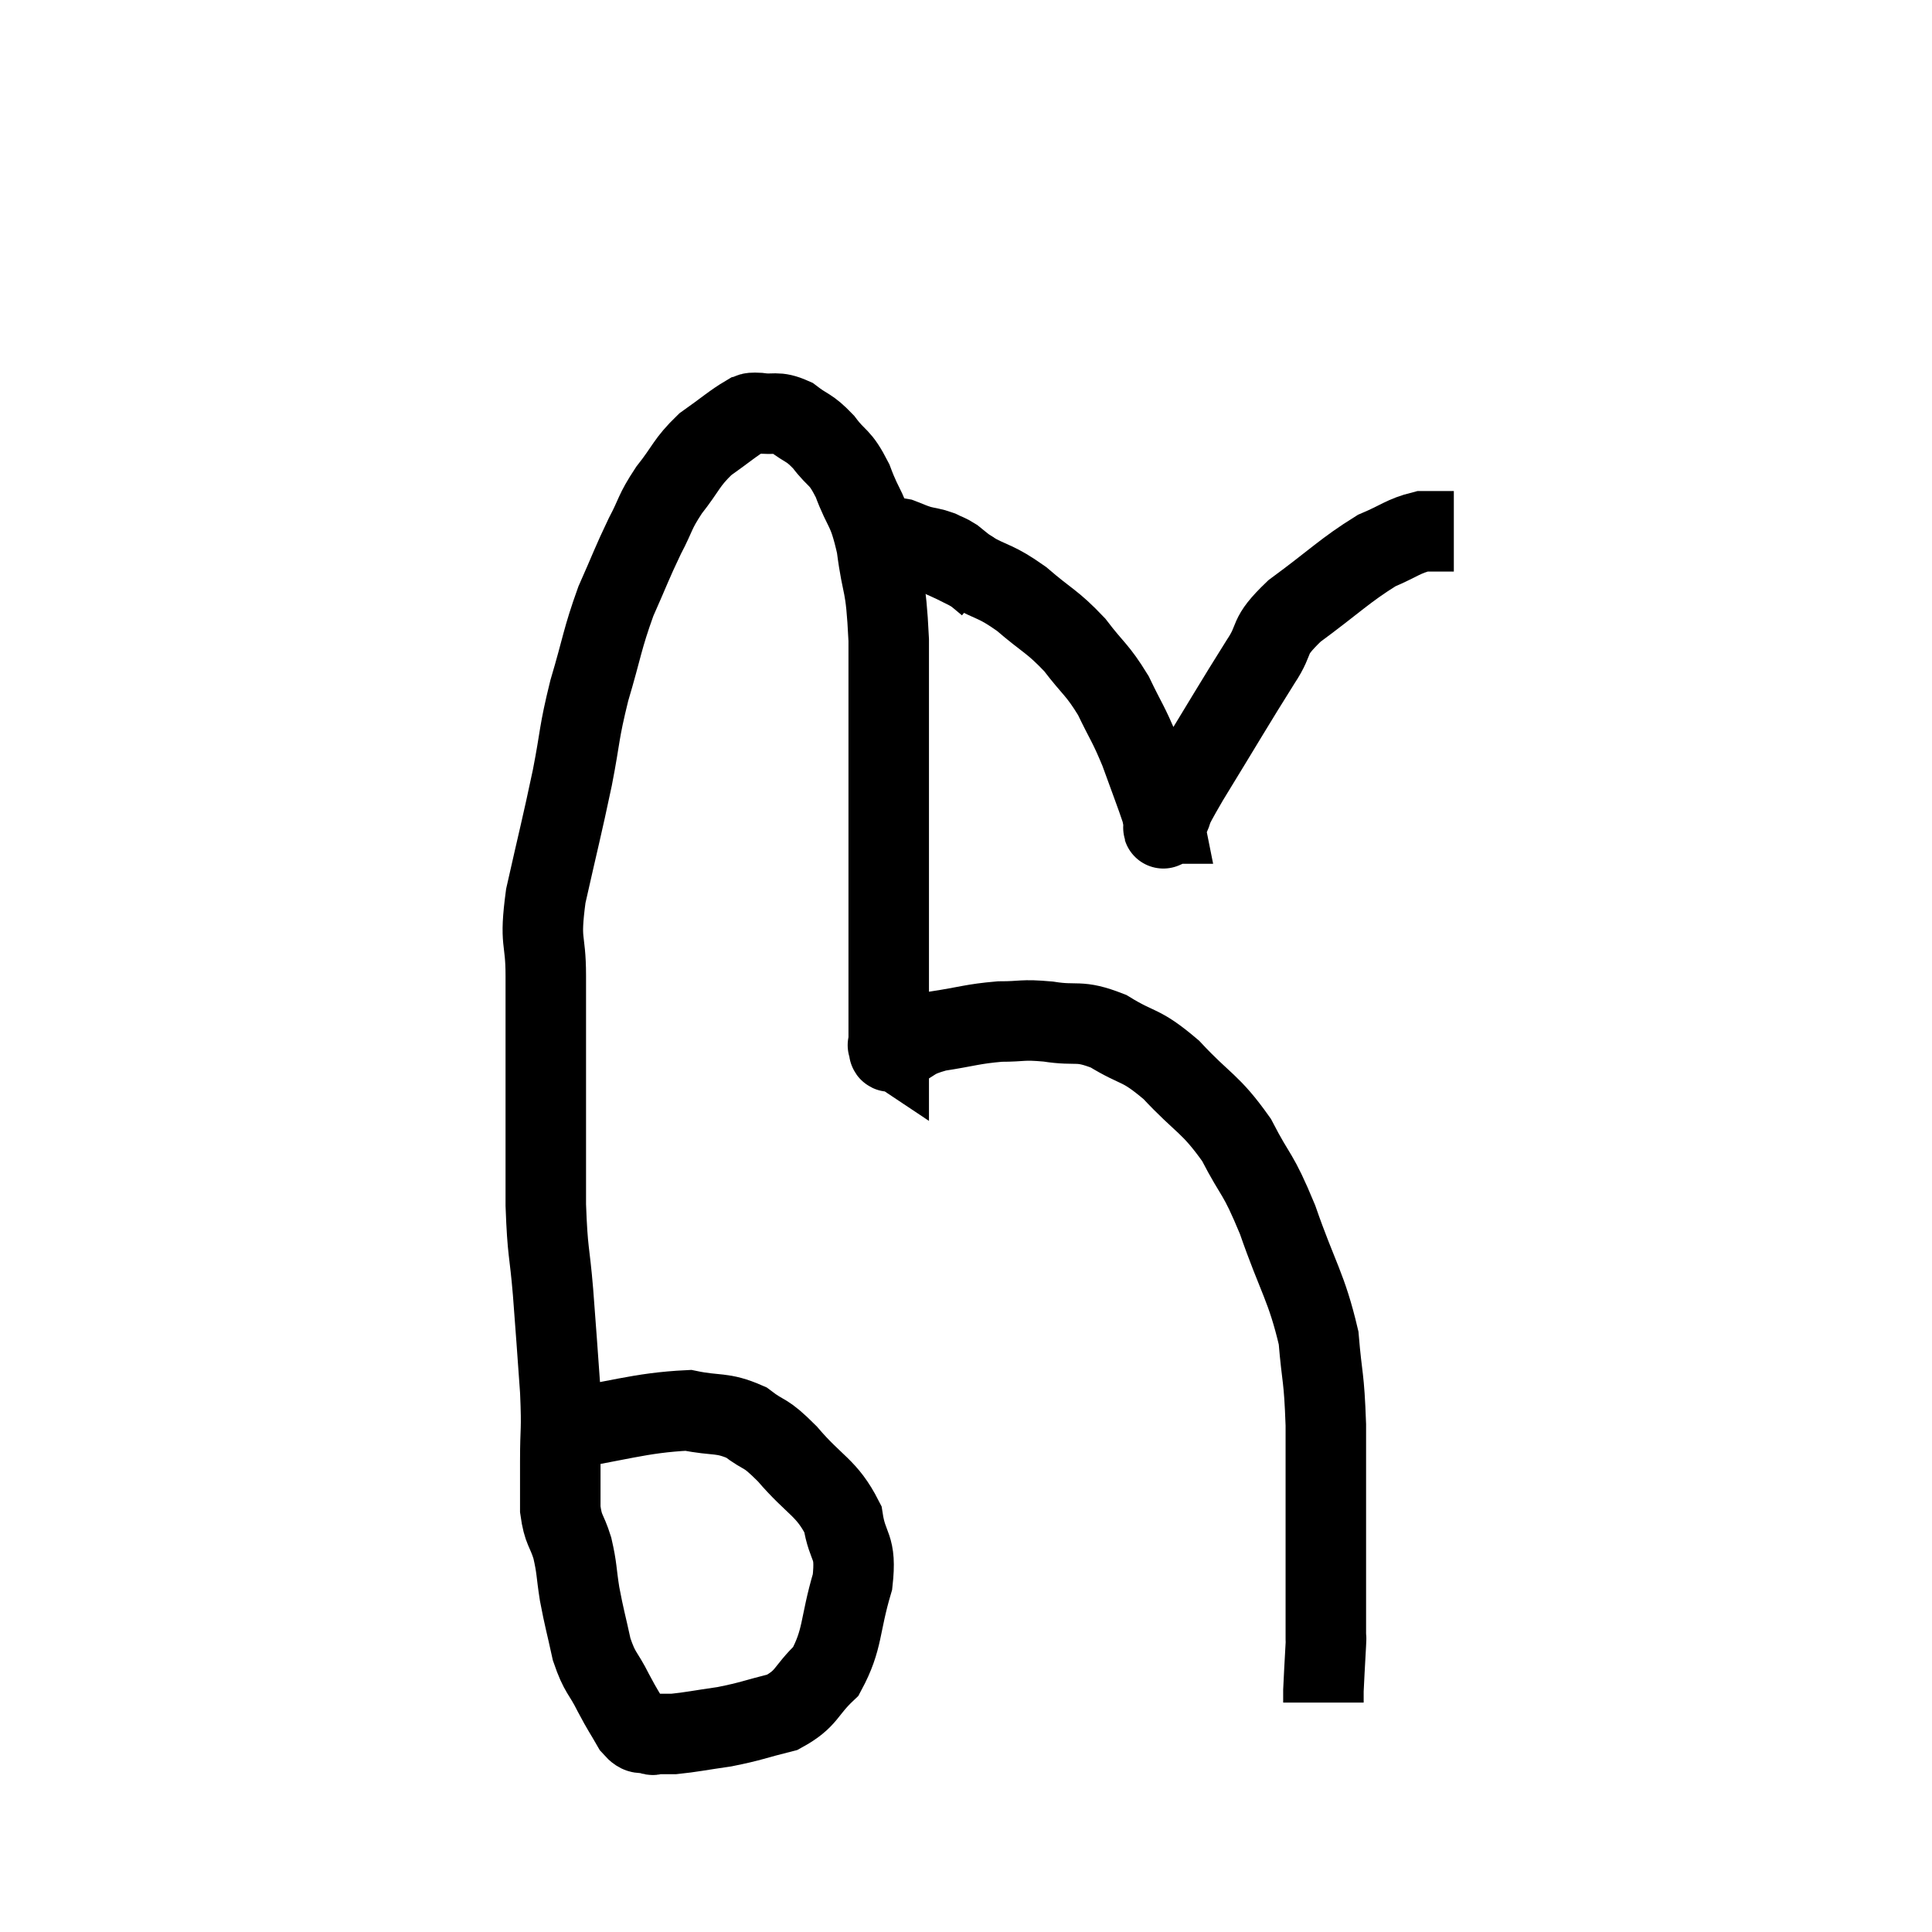 <svg width="48" height="48" viewBox="0 0 48 48" xmlns="http://www.w3.org/2000/svg"><path d="M 13.62 35.58 C 15.36 35.31, 15.87 35.1, 17.1 35.04 C 17.82 35.19, 17.925 35.07, 18.54 35.34 C 19.05 35.73, 18.96 35.52, 19.56 36.12 C 20.25 36.93, 20.535 36.945, 20.94 37.74 C 21.06 38.52, 21.285 38.355, 21.18 39.3 C 20.85 40.41, 20.955 40.71, 20.52 41.52 C 19.98 42.03, 20.07 42.195, 19.44 42.54 C 18.72 42.72, 18.675 42.765, 18 42.9 C 17.37 42.99, 17.175 43.035, 16.74 43.08 C 16.5 43.08, 16.41 43.08, 16.26 43.08 C 16.2 43.08, 16.275 43.125, 16.14 43.08 C 15.93 42.99, 15.945 43.155, 15.72 42.9 C 15.48 42.48, 15.495 42.54, 15.24 42.06 C 14.97 41.52, 14.91 41.595, 14.7 40.98 C 14.55 40.29, 14.52 40.23, 14.4 39.6 C 14.31 39.03, 14.34 38.985, 14.22 38.46 C 14.07 37.98, 13.995 38.04, 13.92 37.5 C 13.92 36.9, 13.92 37.035, 13.92 36.3 C 13.92 35.43, 13.965 35.61, 13.92 34.56 C 13.83 33.33, 13.83 33.255, 13.74 32.1 C 13.65 31.02, 13.605 31.17, 13.56 29.94 C 13.56 28.56, 13.56 28.605, 13.56 27.18 C 13.56 25.71, 13.56 25.47, 13.56 24.24 C 13.56 23.25, 13.395 23.49, 13.56 22.26 C 13.89 20.79, 13.95 20.595, 14.22 19.32 C 14.43 18.24, 14.37 18.255, 14.64 17.16 C 14.97 16.05, 14.955 15.9, 15.3 14.94 C 15.66 14.13, 15.69 14.01, 16.02 13.32 C 16.32 12.75, 16.245 12.75, 16.62 12.18 C 17.07 11.61, 17.04 11.505, 17.52 11.04 C 18.03 10.68, 18.21 10.515, 18.54 10.32 C 18.69 10.29, 18.555 10.245, 18.84 10.26 C 19.26 10.32, 19.275 10.2, 19.68 10.38 C 20.07 10.68, 20.085 10.59, 20.46 10.98 C 20.82 11.46, 20.85 11.295, 21.18 11.94 C 21.48 12.75, 21.555 12.57, 21.78 13.56 C 21.93 14.73, 22.005 14.355, 22.08 15.9 C 22.08 17.82, 22.08 17.835, 22.08 19.74 C 22.08 21.63, 22.08 22.14, 22.08 23.52 C 22.08 24.39, 22.08 24.645, 22.08 25.26 C 22.08 25.62, 22.08 25.8, 22.08 25.98 C 22.08 25.98, 22.035 25.95, 22.08 25.98 C 22.17 26.04, 21.96 26.19, 22.26 26.1 C 22.77 25.86, 22.635 25.8, 23.28 25.62 C 24.06 25.5, 24.15 25.44, 24.84 25.38 C 25.44 25.38, 25.365 25.32, 26.04 25.38 C 26.79 25.5, 26.775 25.32, 27.54 25.62 C 28.32 26.1, 28.305 25.905, 29.1 26.58 C 29.91 27.45, 30.06 27.39, 30.72 28.32 C 31.23 29.31, 31.23 29.07, 31.74 30.3 C 32.25 31.77, 32.46 31.965, 32.76 33.24 C 32.85 34.32, 32.895 34.14, 32.94 35.4 C 32.94 36.84, 32.94 37.26, 32.94 38.28 C 32.94 38.88, 32.94 38.865, 32.94 39.48 C 32.94 40.11, 32.94 40.395, 32.94 40.74 C 32.94 40.8, 32.955 40.545, 32.94 40.86 C 32.91 41.43, 32.895 41.64, 32.88 42 C 32.88 42.15, 32.88 42.225, 32.88 42.3 L 32.88 42.3" fill="none" stroke="black" stroke-width="2"></path><path d="M 23.04 13.68 C 23.55 13.92, 23.475 13.86, 24.06 14.16 C 24.72 14.52, 24.72 14.415, 25.38 14.88 C 26.04 15.45, 26.13 15.42, 26.7 16.02 C 27.18 16.65, 27.255 16.62, 27.66 17.28 C 27.99 17.97, 28.02 17.94, 28.32 18.66 C 28.59 19.41, 28.71 19.71, 28.86 20.16 C 28.89 20.31, 28.905 20.385, 28.92 20.46 C 28.92 20.46, 28.92 20.46, 28.92 20.46 C 28.92 20.46, 28.905 20.46, 28.92 20.46 C 28.95 20.46, 28.83 20.73, 28.98 20.46 C 29.25 19.92, 28.935 20.385, 29.52 19.38 C 30.42 17.91, 30.66 17.49, 31.32 16.44 C 31.74 15.81, 31.44 15.87, 32.16 15.18 C 33.18 14.43, 33.405 14.175, 34.2 13.68 C 34.77 13.44, 34.86 13.32, 35.34 13.2 C 35.73 13.2, 35.925 13.2, 36.12 13.2 C 36.12 13.2, 36.12 13.2, 36.12 13.2 L 36.12 13.2" fill="none" stroke="black" stroke-width="2"></path><path d="M 21.6 13.38 C 21.75 13.38, 21.705 13.38, 21.9 13.38 C 22.14 13.38, 22.14 13.335, 22.38 13.38 C 22.62 13.47, 22.62 13.485, 22.86 13.56 C 23.1 13.62, 23.13 13.605, 23.34 13.68 C 23.52 13.77, 23.535 13.755, 23.7 13.86 C 23.85 13.98, 23.88 14.01, 24 14.1 C 24.09 14.16, 24.045 14.115, 24.18 14.22 L 24.54 14.52" fill="none" stroke="black" stroke-width="2"></path></svg>